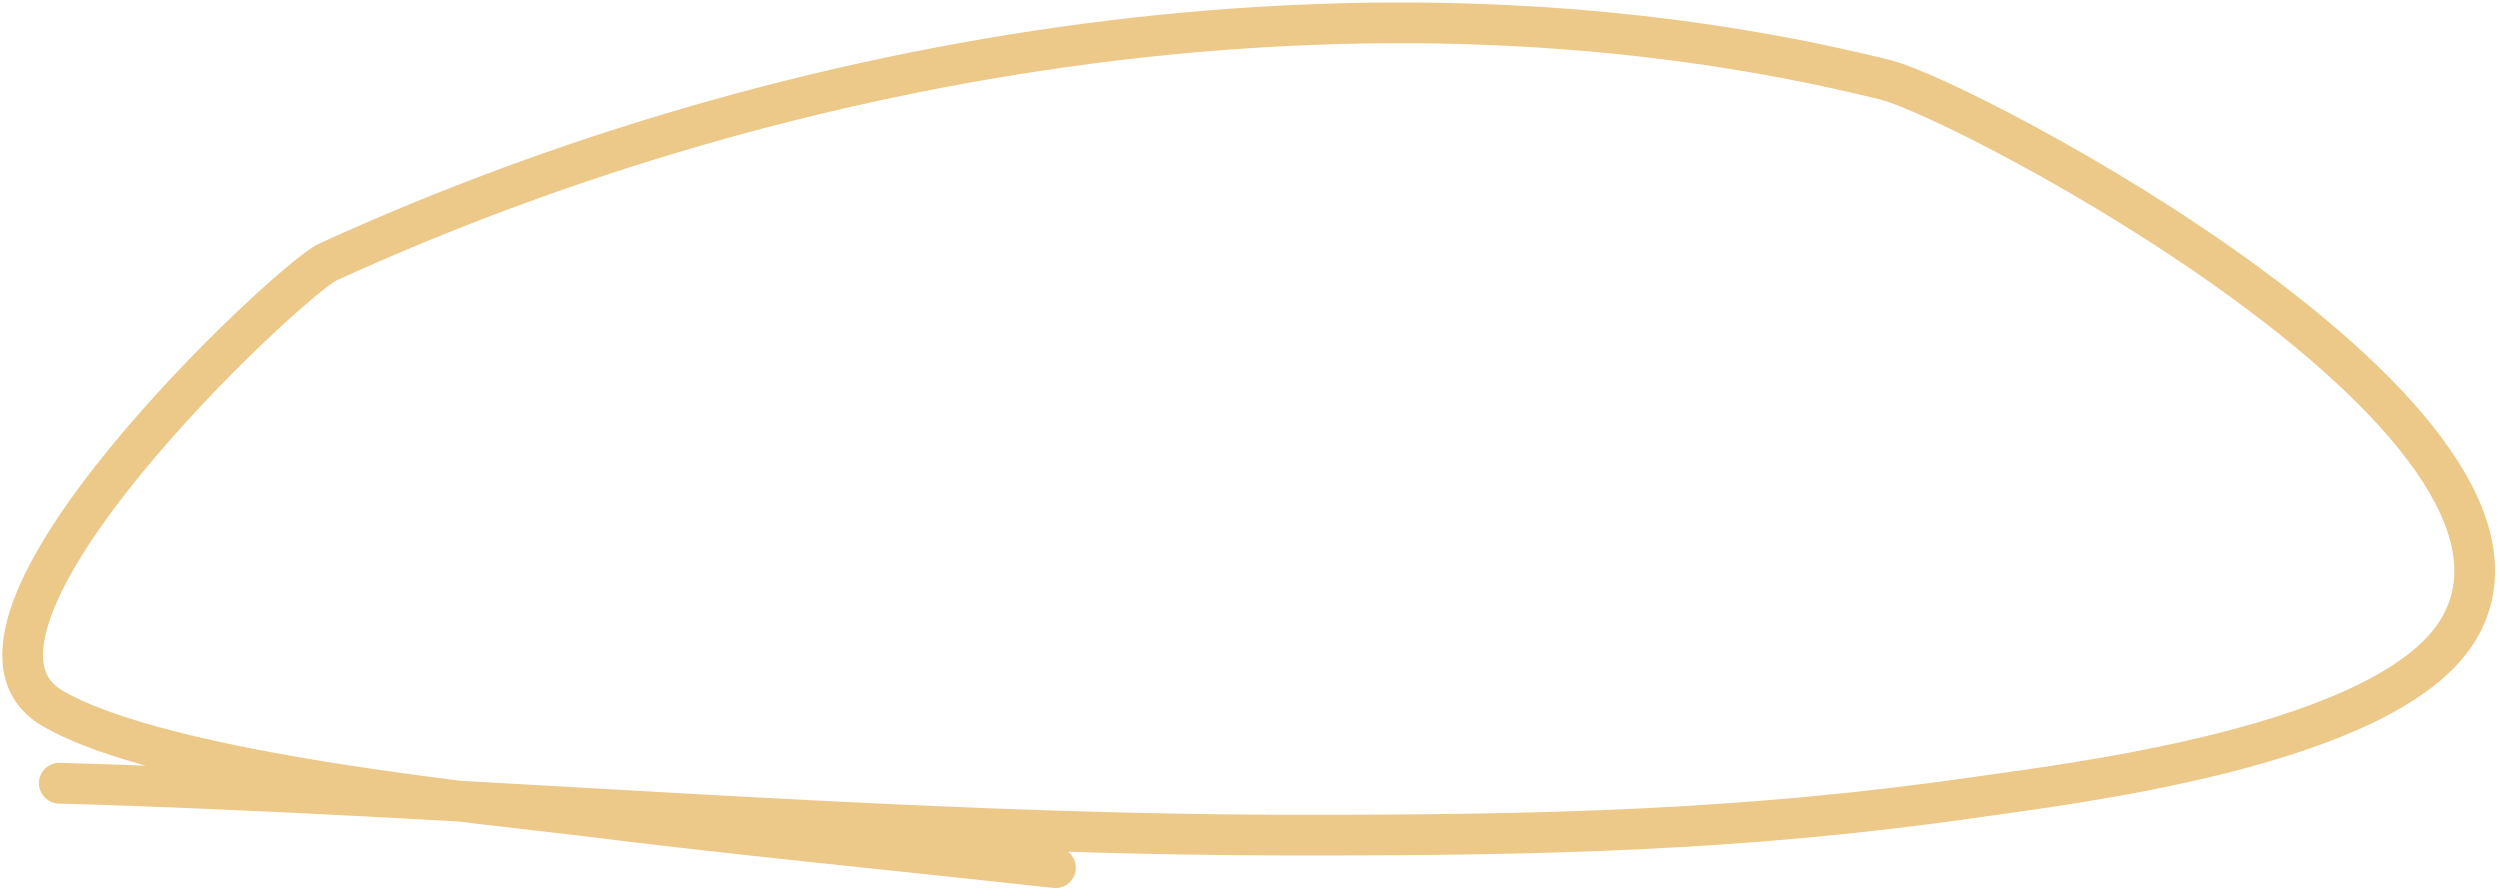 <svg width="307" height="110" viewBox="0 0 307 110" fill="none" xmlns="http://www.w3.org/2000/svg">
<path d="M129.61 106.552C110.012 104.388 90.378 102.518 70.816 100.061C62.051 98.959 20.222 95.112 6.394 86.947C-10.236 77.128 35.655 34.276 40.266 32.17C97.203 6.159 168.473 -5.864 231.536 9.805C241.56 12.296 317.222 52.135 301.839 77.388C293.119 91.704 254.017 96.248 242.987 97.85C213.795 102.09 188.297 102.58 158.765 102.553C108.225 102.506 57.79 97.608 7.281 96.177" stroke="#ECC889" stroke-width="5" stroke-linecap="round"/>
</svg>
